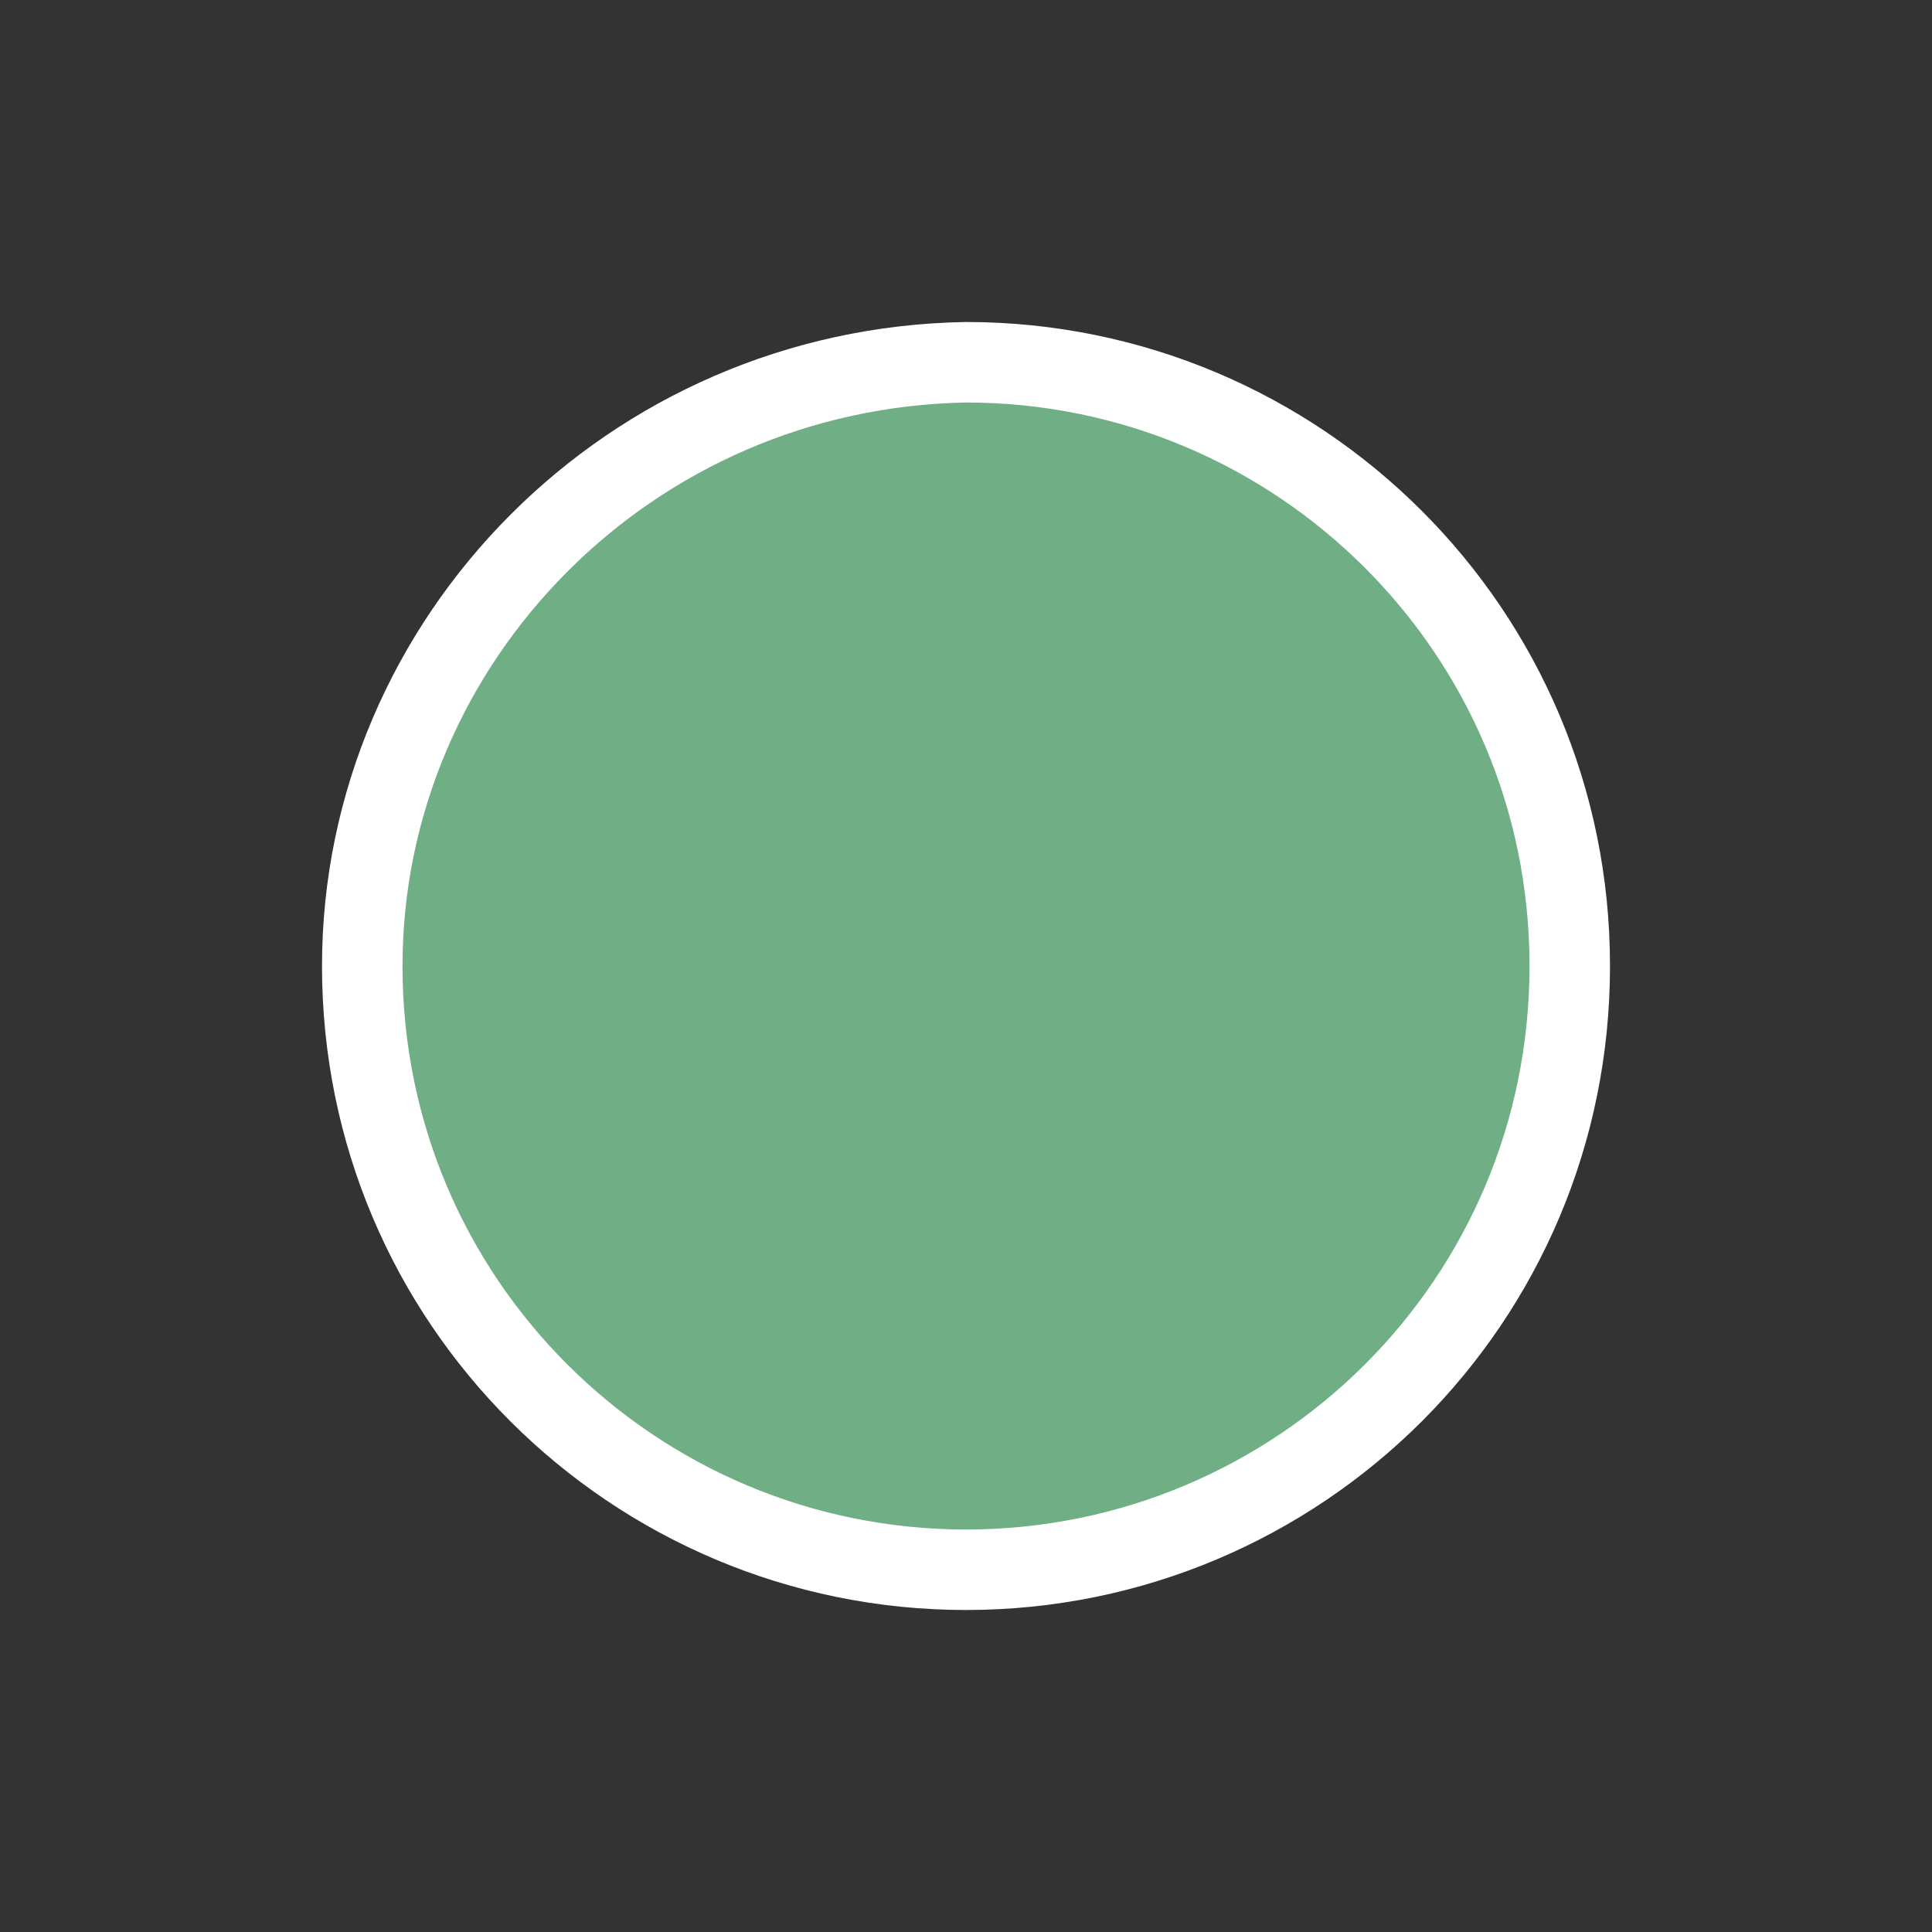 <?xml version="1.0" encoding="UTF-8"?>
<svg width="24px" height="24px" viewBox="0 0 24 24" version="1.1" xmlns="http://www.w3.org/2000/svg" xmlns:xlink="http://www.w3.org/1999/xlink">
    <rect x="0" y="0" width="24" height="24" fill="#333333" stroke="none"/>
    <title>icon/list-round</title>
    <g id="icon/list-round" stroke="none" stroke-width="1" fill="none" fill-rule="evenodd">
        <path d="M12,4.5 C14.064,4.5 15.946,5.337 17.308,6.699 C18.66,8.05 19.5,9.917 19.5,11.998 C19.501,14.081 18.662,15.949 17.311,17.301 C15.948,18.663 14.065,19.5 12,19.5 C9.936,19.5 8.054,18.663 6.692,17.301 C5.34,15.95 4.5,14.083 4.5,12.001 C4.5,9.972 5.336,8.106 6.699,6.743 C8.048,5.393 9.913,4.536 12,4.5 Z" id="Fill-3" stroke="#FFFFFF" fill="#70AF85"></path>
    </g>
</svg>